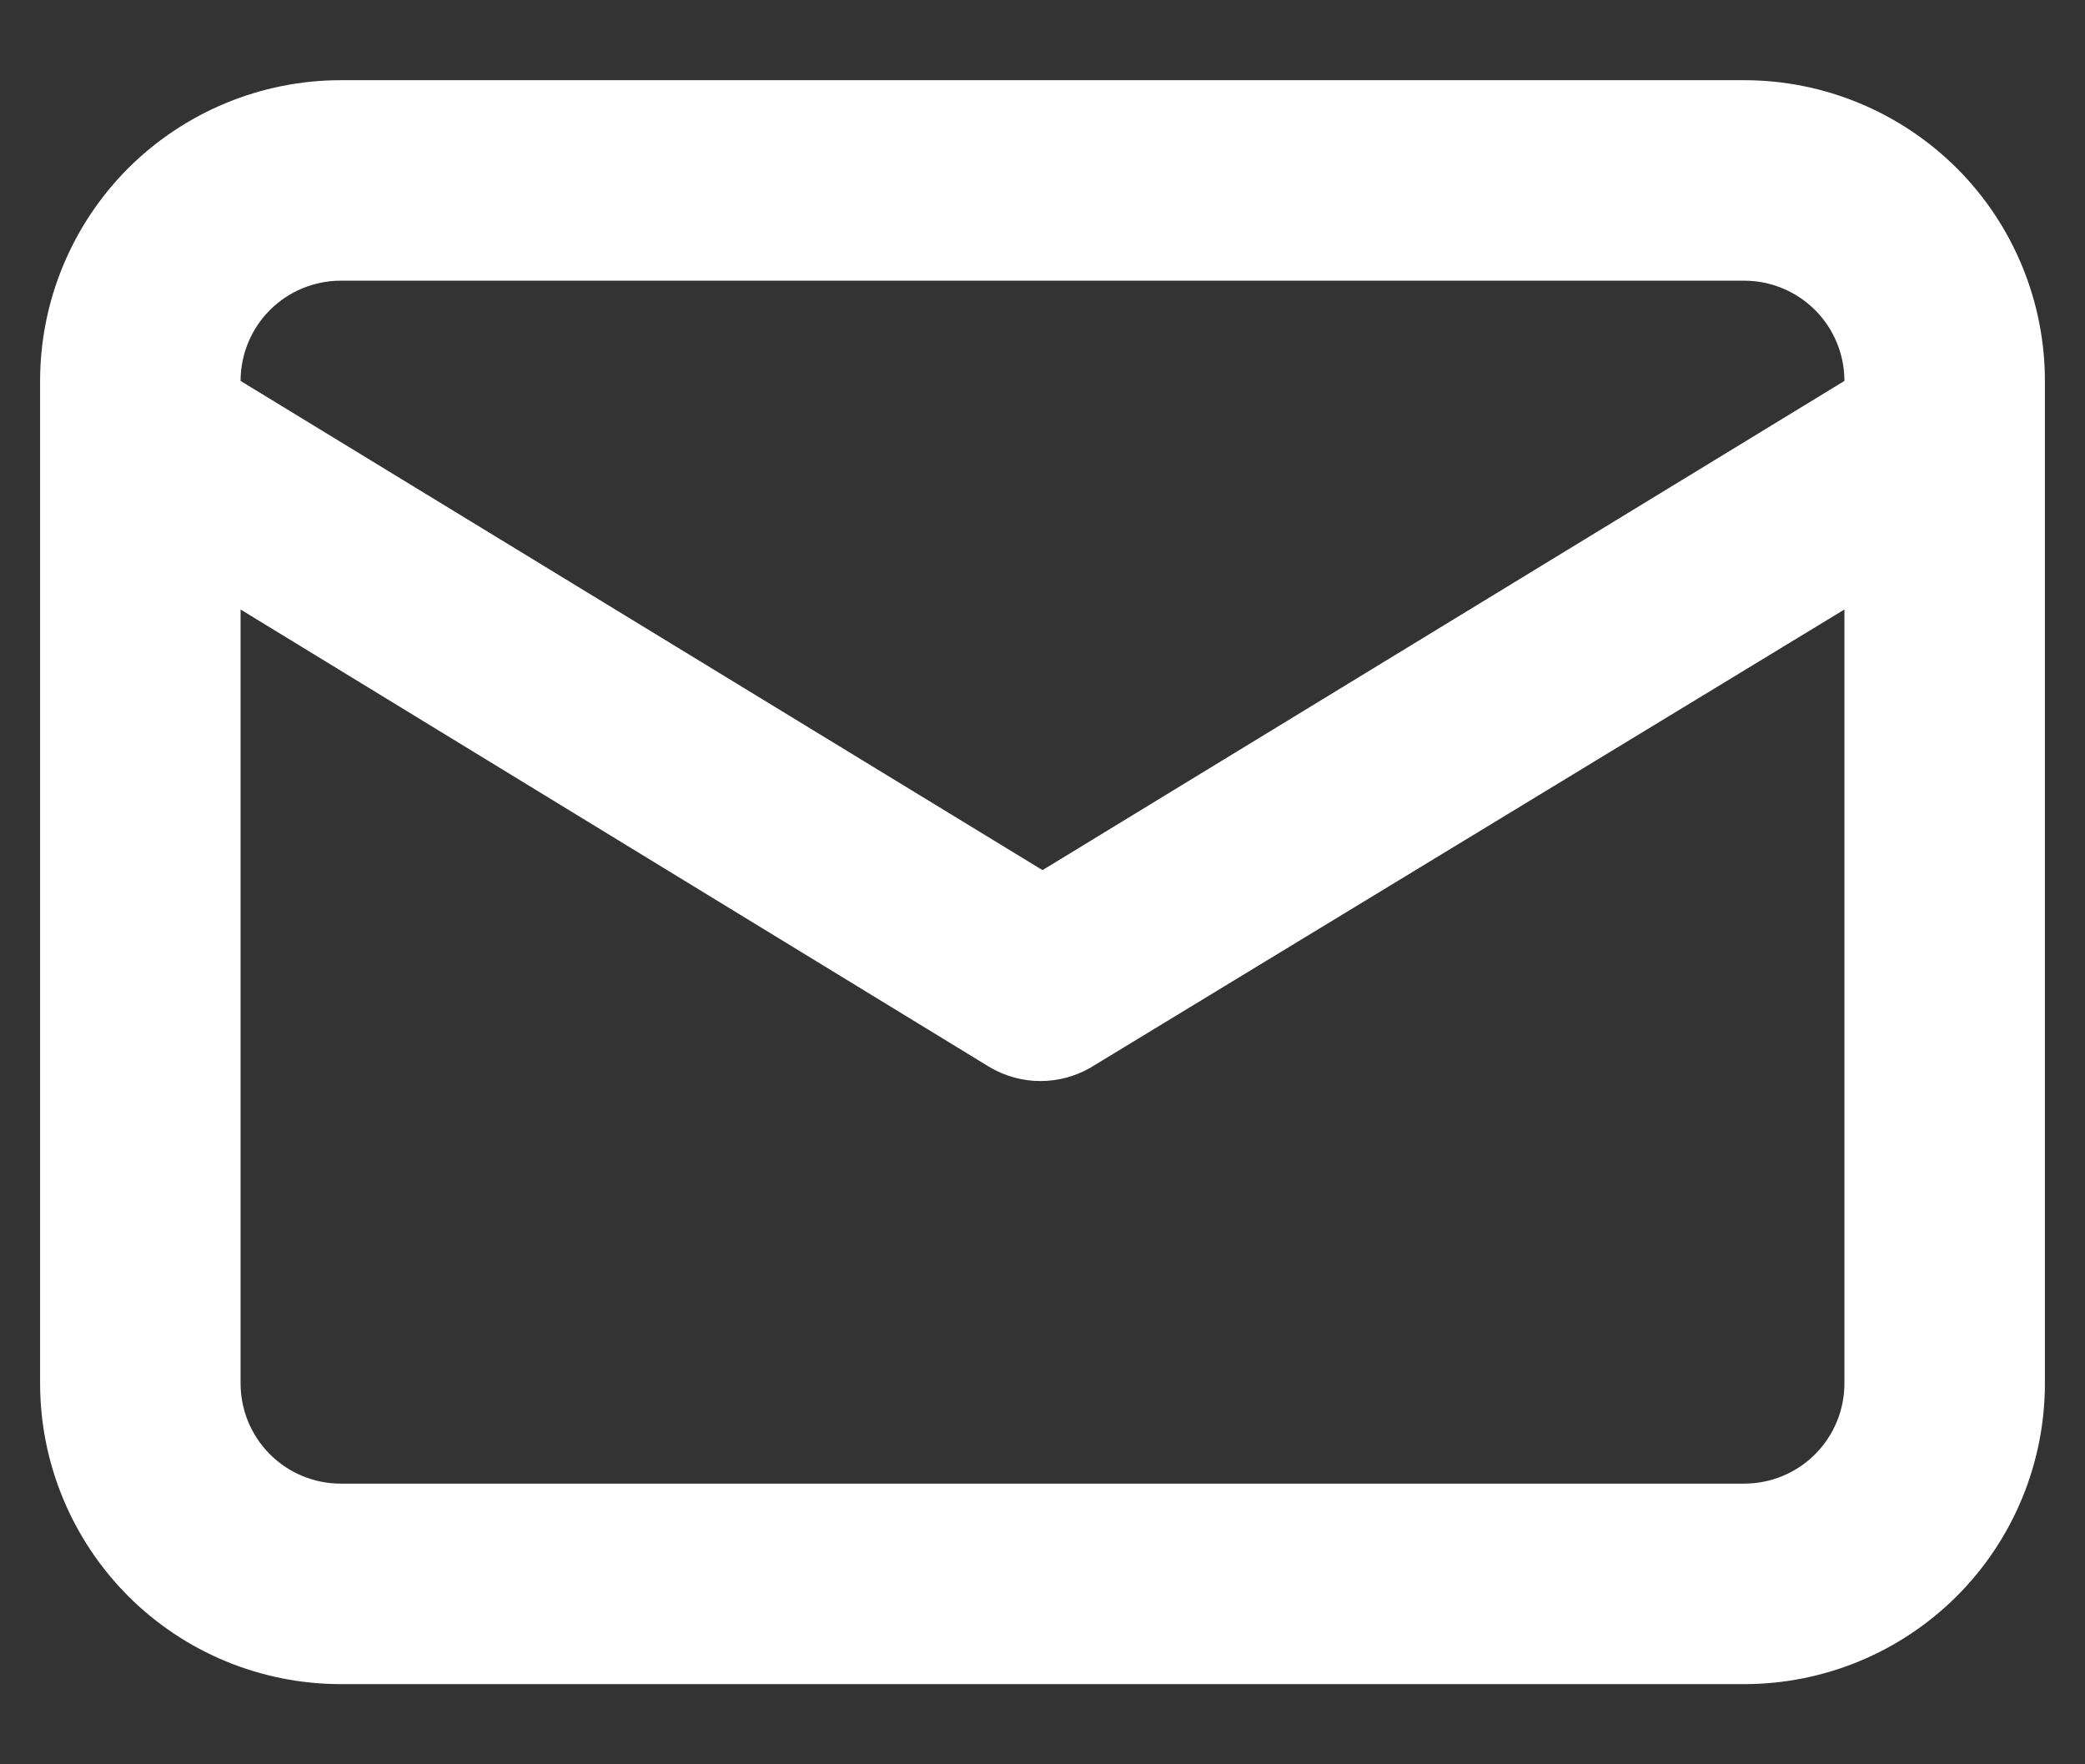 <svg
	width="13"
	height="11"
	viewBox="0 0 13 11"
	fill="none"
	xmlns="http://www.w3.org/2000/svg"
>
	<rect x="0" y="0" width="13" height="11" fill="#333333" stroke="none"/>
	<path
		d="M10.875 0.5H2.125C1.628 0.5 1.151 0.698 0.799 1.049C0.448 1.401 0.25 1.878 0.25 2.375V8.625C0.25 9.122 0.448 9.599 0.799 9.951C1.151 10.303 1.628 10.5 2.125 10.5H10.875C11.372 10.5 11.849 10.303 12.201 9.951C12.553 9.599 12.75 9.122 12.75 8.625V2.375C12.75 1.878 12.553 1.401 12.201 1.049C11.849 0.698 11.372 0.5 10.875 0.5V0.5ZM2.125 1.75H10.875C11.041 1.75 11.2 1.816 11.317 1.933C11.434 2.05 11.5 2.209 11.5 2.375L6.5 5.425L1.5 2.375C1.5 2.209 1.566 2.05 1.683 1.933C1.8 1.816 1.959 1.75 2.125 1.75V1.75ZM11.5 8.625C11.5 8.791 11.434 8.95 11.317 9.067C11.2 9.184 11.041 9.25 10.875 9.25H2.125C1.959 9.25 1.8 9.184 1.683 9.067C1.566 8.95 1.5 8.791 1.5 8.625V3.8L6.175 6.656C6.27 6.711 6.378 6.74 6.487 6.74C6.597 6.74 6.705 6.711 6.8 6.656L11.5 3.8V8.625Z"
		fill="white"
	/>
</svg>

